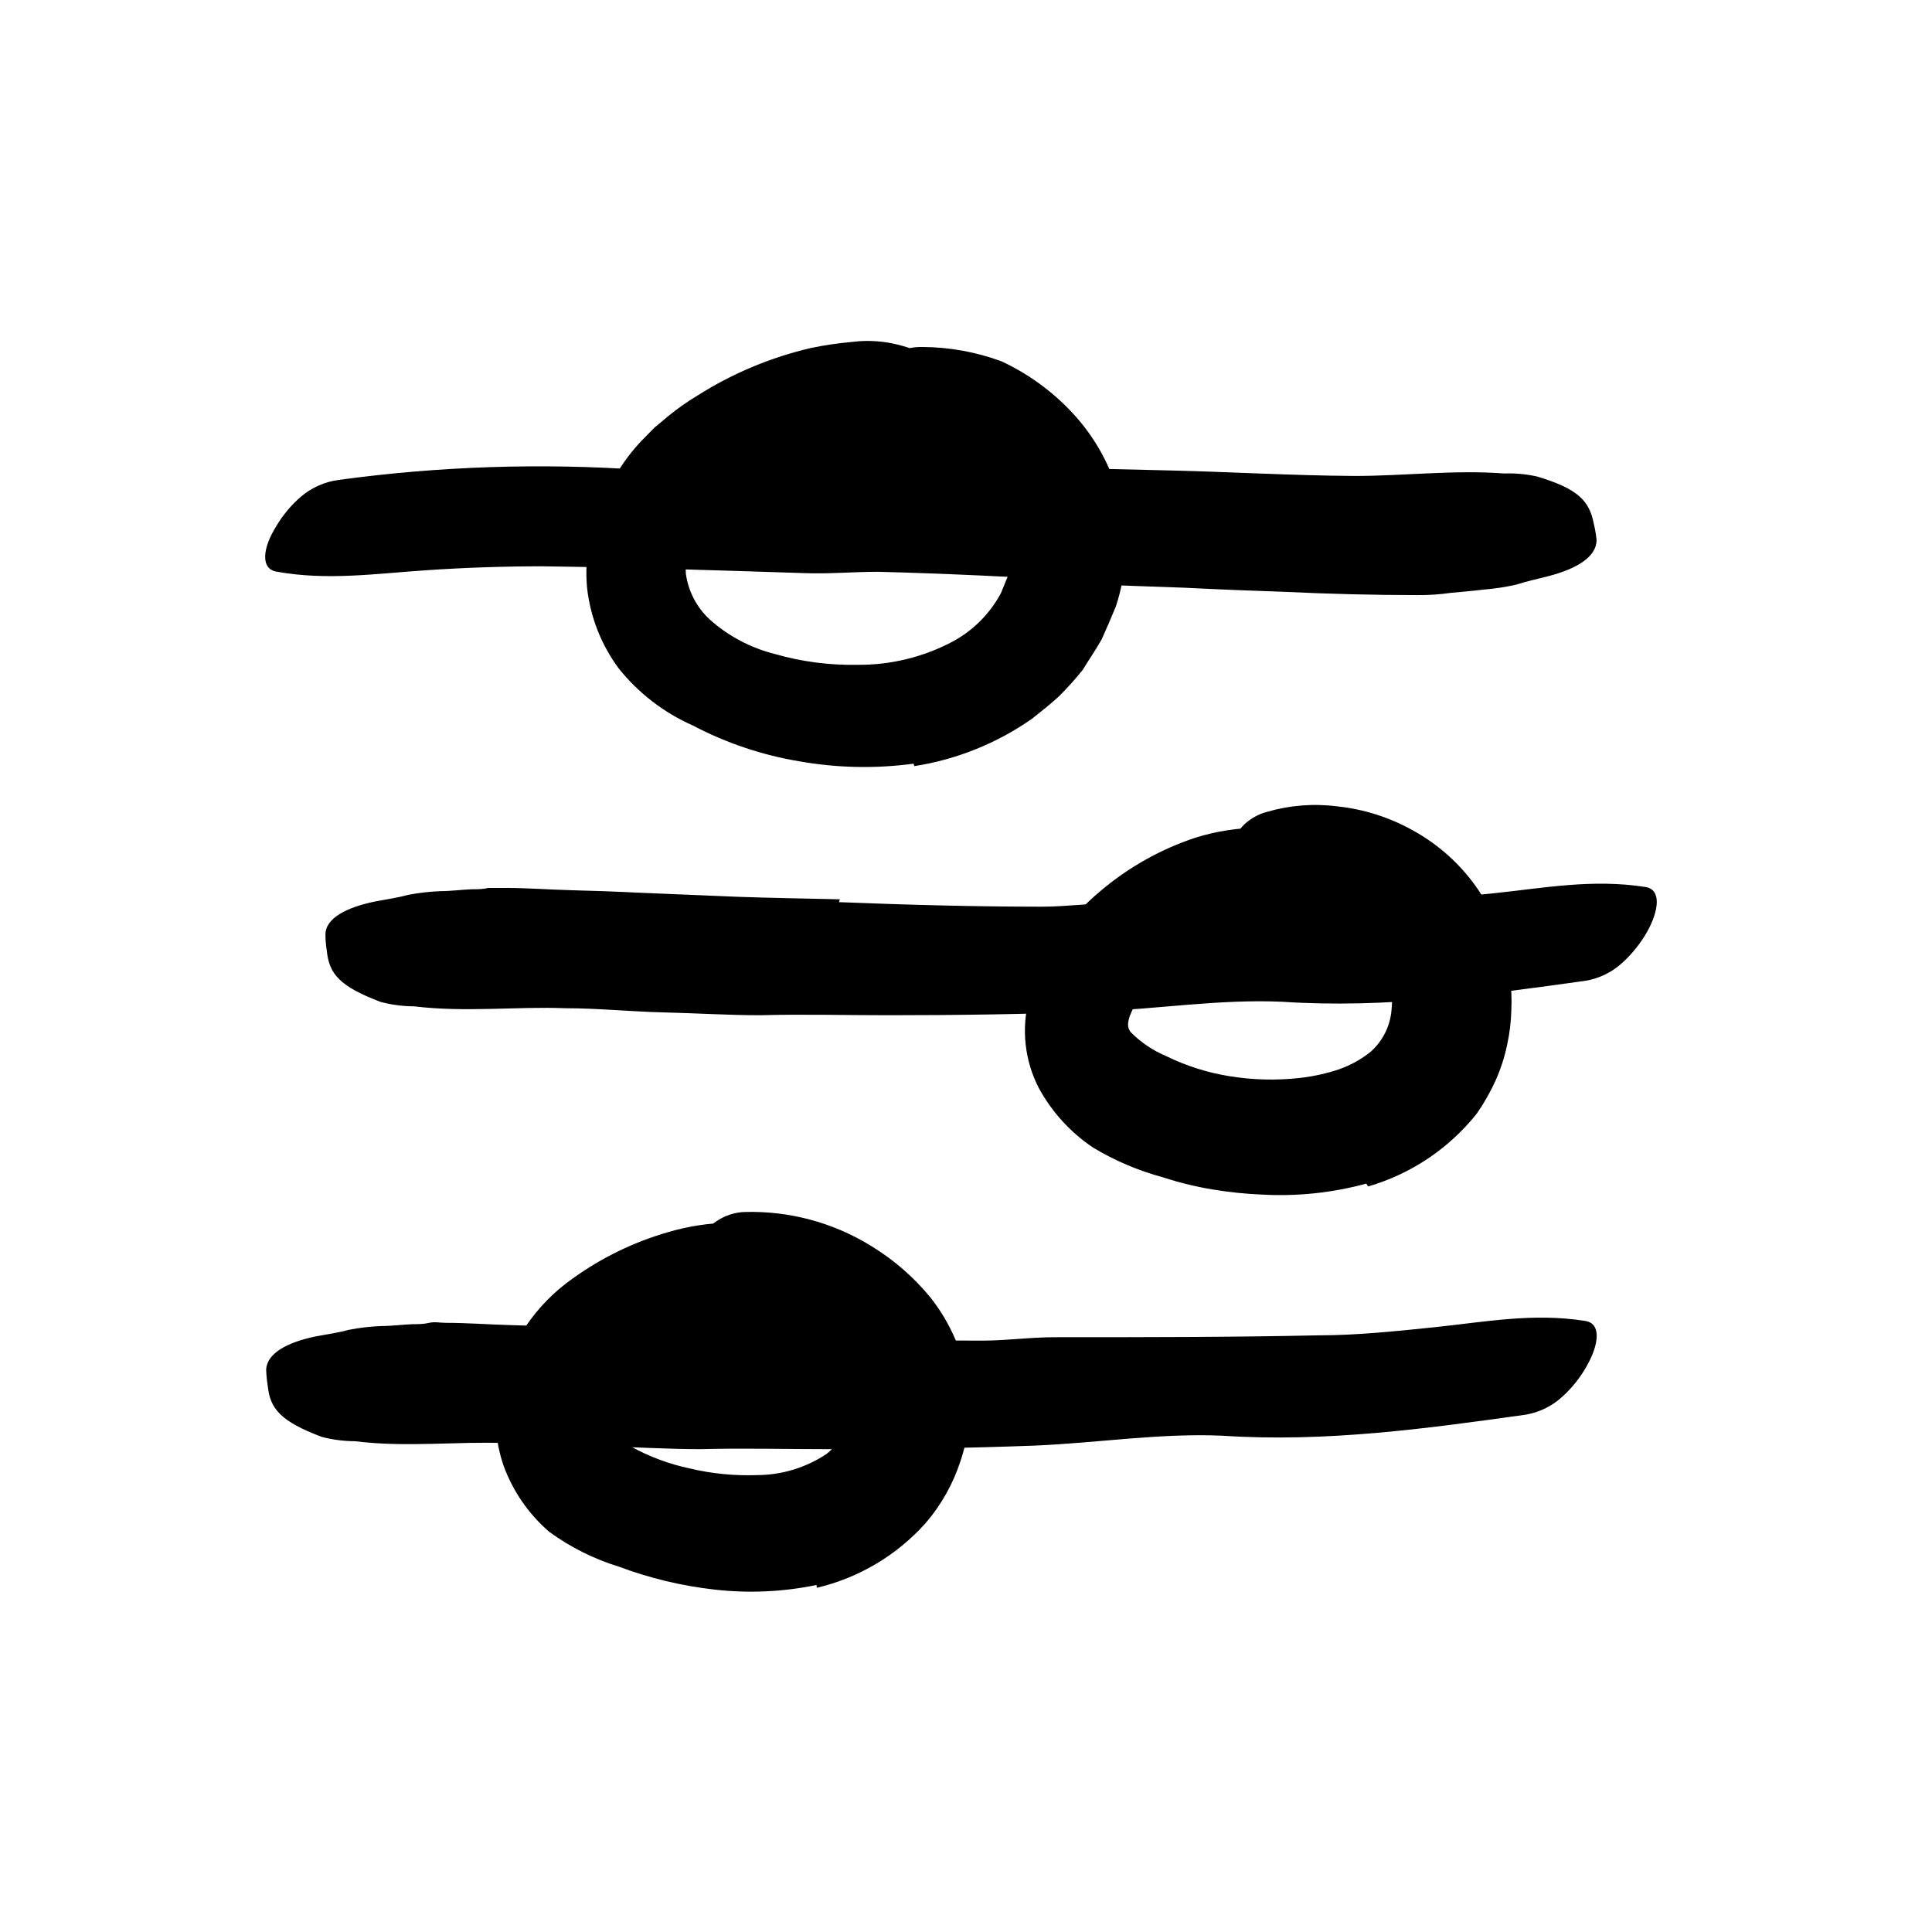 <svg width="96" height="96" viewBox="0 0 96 96" fill="none" xmlns="http://www.w3.org/2000/svg">
<path d="M34.627 25.835H51.803C51.803 25.835 48.613 19.246 43.211 20.47C39.862 21.325 36.863 23.2 34.627 25.835Z" fill="black"/>
<path d="M31.588 67.095C31.588 67.095 33.009 62.728 38.929 63.971C44.849 65.213 41.8 68.573 41.8 68.573L31.588 67.095Z" fill="black"/>
<path d="M57.677 47.519C58.363 45.115 60.599 43.488 63.098 43.576C67.606 43.576 70.448 47.98 70.448 47.98L57.677 47.519Z" fill="black"/>
<path d="M53.705 28.854C50.354 28.666 46.994 28.497 43.625 28.412C42.401 28.412 41.178 28.525 39.954 28.478C35.616 28.337 31.277 28.195 26.928 28.139C25.046 28.139 23.07 28.205 21.159 28.337C18.703 28.497 16.265 28.864 13.724 28.402C12.933 28.252 13.056 27.217 13.724 26.153C14.049 25.6 14.462 25.104 14.947 24.685C15.48 24.229 16.134 23.938 16.83 23.847C21.819 23.167 26.865 23 31.889 23.348C34.928 23.602 38.072 23.198 41.178 23.16C44.585 23.16 48.001 23.16 51.427 23.217L57.743 23.367C60.933 23.433 64.133 23.631 67.314 23.65C69.79 23.65 72.237 23.339 74.74 23.527C75.29 23.507 75.841 23.557 76.378 23.678C78.411 24.29 78.976 24.873 79.201 26.05C79.263 26.307 79.307 26.568 79.333 26.831C79.333 27.65 78.392 28.252 76.943 28.628C76.406 28.77 75.888 28.873 75.333 29.052C74.8 29.173 74.259 29.255 73.714 29.297C73.178 29.363 72.641 29.41 72.105 29.457C71.56 29.536 71.009 29.574 70.458 29.57C68.293 29.57 66.053 29.513 63.87 29.41C62.204 29.353 60.519 29.287 58.844 29.203L53.79 29.024L53.705 28.854Z" fill="black"/>
<path d="M41.686 44.827C45.027 44.959 48.387 45.053 51.757 45.053C52.98 45.053 54.204 44.874 55.427 44.883C59.766 44.883 64.114 44.883 68.463 44.789C70.345 44.789 72.322 44.582 74.232 44.385C76.689 44.131 79.107 43.66 81.761 44.074C82.561 44.197 82.439 45.241 81.837 46.314C81.512 46.884 81.099 47.398 80.613 47.839C80.105 48.308 79.47 48.619 78.787 48.733C73.874 49.42 68.858 50.117 63.728 49.778C60.66 49.636 57.526 50.135 54.411 50.267C50.985 50.399 47.559 50.446 44.114 50.446C42.006 50.446 39.889 50.389 37.771 50.446C36.171 50.446 34.562 50.342 32.952 50.305C31.343 50.267 29.705 50.098 28.105 50.098C25.611 50.004 23.126 50.314 20.576 50.004C20.017 50.002 19.46 49.929 18.919 49.787C16.886 49.015 16.35 48.404 16.237 47.227C16.193 46.966 16.171 46.701 16.171 46.437C16.171 45.627 17.216 45.081 18.665 44.789C19.201 44.686 19.71 44.62 20.265 44.469C20.796 44.365 21.334 44.303 21.874 44.281C22.401 44.281 22.928 44.206 23.456 44.187C23.719 44.187 23.992 44.187 24.265 44.121H25.14C26.223 44.121 27.286 44.206 28.387 44.234C29.488 44.262 30.599 44.3 31.71 44.356L36.698 44.563C38.364 44.62 40.048 44.648 41.733 44.686L41.686 44.827Z" fill="black"/>
<path d="M38.75 66.39C42.092 66.521 45.452 66.615 48.812 66.615C50.044 66.615 51.258 66.437 52.492 66.446C56.821 66.446 61.169 66.446 65.527 66.352C67.409 66.352 69.386 66.145 71.296 65.947C73.753 65.693 76.171 65.222 78.769 65.637C79.579 65.759 79.456 66.804 78.844 67.877C78.526 68.448 78.116 68.963 77.63 69.401C77.122 69.871 76.487 70.181 75.804 70.296C70.891 70.983 65.875 71.679 60.746 71.34C57.687 71.199 54.553 71.698 51.437 71.83C48.011 71.961 44.576 72.008 41.141 72.008C39.033 72.008 36.906 71.952 34.797 72.008C33.197 72.008 31.588 71.905 29.979 71.867C28.369 71.83 26.769 71.707 25.169 71.707C22.675 71.613 20.19 71.933 17.64 71.613C17.081 71.612 16.524 71.539 15.983 71.397C13.95 70.625 13.414 70.013 13.301 68.837C13.258 68.575 13.233 68.311 13.226 68.046C13.273 67.237 14.28 66.691 15.72 66.399C16.266 66.296 16.774 66.23 17.329 66.079C17.857 65.976 18.392 65.913 18.929 65.891C19.466 65.891 19.993 65.816 20.52 65.797C20.783 65.797 21.056 65.797 21.329 65.731C21.602 65.665 21.866 65.731 22.139 65.731C23.221 65.731 24.284 65.816 25.386 65.844C26.487 65.872 27.597 65.91 28.698 65.966L33.687 66.173C35.362 66.23 37.047 66.258 38.722 66.296L38.75 66.39Z" fill="black"/>
<path d="M45.394 37.947C43.517 38.2 41.613 38.162 39.747 37.834C37.887 37.528 36.088 36.924 34.42 36.046C32.988 35.412 31.729 34.444 30.75 33.222C29.872 32.041 29.326 30.647 29.169 29.184C29.107 28.459 29.135 27.729 29.253 27.01C29.394 26.354 29.593 25.712 29.846 25.09C30.094 24.499 30.39 23.929 30.731 23.387C31.06 22.858 31.442 22.363 31.87 21.909L32.519 21.25L33.206 20.676C33.666 20.299 34.154 19.956 34.665 19.65C36.401 18.55 38.31 17.752 40.312 17.288C40.965 17.152 41.625 17.055 42.289 16.996C42.968 16.905 43.658 16.928 44.331 17.062C45.687 17.342 46.938 17.994 47.945 18.945C48.566 19.547 47.945 20.083 47.004 20.601C46.524 20.864 45.997 21.119 45.451 21.448C45.178 21.599 44.933 21.712 44.679 21.843C44.459 21.977 44.217 22.069 43.964 22.116C43.757 22.116 43.54 22.248 43.352 22.267C43.155 22.248 42.956 22.248 42.759 22.267L42.157 22.314L41.545 22.427C40.711 22.578 39.899 22.831 39.126 23.18C38.338 23.507 37.589 23.924 36.896 24.422L36.387 24.799L35.926 25.203C35.773 25.335 35.629 25.477 35.493 25.627C35.352 25.768 35.164 25.9 35.041 26.05L34.58 26.634L34.27 27.293C34.113 27.68 34.048 28.099 34.081 28.516C34.203 29.382 34.618 30.179 35.258 30.775C36.184 31.605 37.299 32.196 38.505 32.497C39.832 32.88 41.209 33.06 42.59 33.034C44.246 33.052 45.88 32.654 47.343 31.876C48.364 31.324 49.199 30.483 49.743 29.457L50.072 28.648C50.176 28.384 50.185 28.121 50.26 27.867C50.323 27.358 50.275 26.84 50.119 26.352C49.83 25.583 49.306 24.925 48.623 24.469C47.89 23.978 47.096 23.586 46.26 23.302C45.903 23.151 45.536 23.048 45.178 22.907C44.657 22.751 44.195 22.443 43.851 22.022C43.591 21.491 43.431 20.917 43.38 20.328C43.333 20.008 43.249 19.688 43.22 19.387C43.181 18.865 43.403 18.357 43.813 18.032C44.358 17.506 45.09 17.221 45.846 17.241C47.186 17.25 48.514 17.492 49.771 17.956C51.085 18.571 52.27 19.43 53.263 20.488C54.417 21.717 55.24 23.22 55.653 24.855C56.081 26.6 56.01 28.43 55.446 30.135C55.22 30.687 54.985 31.233 54.74 31.773C54.449 32.29 54.1 32.789 53.799 33.288C53.429 33.749 53.033 34.189 52.613 34.606C52.18 35.001 51.729 35.359 51.277 35.716C49.534 36.936 47.534 37.741 45.432 38.069L45.394 37.947Z" fill="black"/>
<path d="M67.889 58.813C66.21 59.27 64.469 59.454 62.731 59.359C61.902 59.326 61.075 59.241 60.256 59.105C59.42 58.966 58.596 58.765 57.79 58.502C56.57 58.173 55.401 57.676 54.317 57.025C53.191 56.269 52.264 55.252 51.616 54.06C50.924 52.717 50.746 51.167 51.117 49.703C51.737 47.577 52.979 45.685 54.684 44.272C56.07 43.098 57.667 42.2 59.39 41.627C61.51 40.963 63.783 40.963 65.903 41.627C66.543 41.853 66.336 42.484 65.752 43.161C65.429 43.549 65.067 43.903 64.67 44.215C64.271 44.554 63.806 44.807 63.305 44.959C62.5 45.158 61.72 45.449 60.981 45.825C60.322 46.11 59.692 46.457 59.098 46.86C57.964 47.653 57.035 48.705 56.388 49.928C56.294 50.107 56.209 50.324 56.134 50.493C56.098 50.6 56.073 50.711 56.058 50.822C56.035 50.986 56.079 51.153 56.181 51.284C56.686 51.794 57.288 52.201 57.95 52.479C58.946 52.967 60.008 53.303 61.103 53.477C62.261 53.665 63.439 53.693 64.604 53.561C65.267 53.485 65.92 53.34 66.552 53.128C67.115 52.929 67.64 52.636 68.105 52.263C68.729 51.71 69.106 50.93 69.15 50.098C69.246 49.171 69.016 48.239 68.501 47.462C67.672 46.333 66.091 45.975 64.67 45.957C64.331 45.957 64.021 46.013 63.729 46.032C63.24 46.084 62.75 45.935 62.374 45.618C61.974 45.195 61.697 44.671 61.574 44.102C61.461 43.764 61.32 43.425 61.225 43.086C61.066 42.546 61.134 41.965 61.414 41.477C61.759 40.919 62.305 40.515 62.938 40.347C64.067 40.014 65.253 39.918 66.421 40.065C67.743 40.2 69.024 40.604 70.185 41.251C71.498 41.968 72.621 42.987 73.461 44.225C74.309 45.521 74.844 46.997 75.023 48.535C75.099 49.078 75.125 49.626 75.098 50.173C75.084 50.756 75.015 51.336 74.891 51.905C74.764 52.517 74.572 53.113 74.317 53.684C74.055 54.264 73.74 54.818 73.376 55.34C71.994 57.072 70.111 58.335 67.983 58.954L67.889 58.813Z" fill="black"/>
<path d="M40.575 78.756C38.898 79.104 37.176 79.18 35.474 78.982C33.865 78.799 32.285 78.42 30.768 77.852C29.519 77.47 28.342 76.882 27.286 76.111C26.261 75.225 25.48 74.091 25.018 72.817C24.589 71.563 24.514 70.215 24.801 68.921C25.322 66.731 26.628 64.808 28.472 63.518C29.898 62.492 31.49 61.718 33.178 61.231C35.206 60.627 37.362 60.594 39.408 61.137C40.039 61.335 39.879 61.975 39.343 62.671C38.749 63.502 37.938 64.153 36.999 64.553C36.197 64.803 35.416 65.118 34.665 65.495C33.98 65.757 33.316 66.072 32.679 66.436C31.602 67.056 30.704 67.945 30.072 69.015C29.746 69.502 29.703 70.125 29.959 70.652C30.291 71.171 30.76 71.588 31.314 71.857C32.241 72.374 33.241 72.748 34.279 72.968C35.373 73.227 36.497 73.337 37.62 73.297C38.85 73.293 40.052 72.926 41.074 72.243C41.377 71.999 41.638 71.706 41.846 71.377C41.958 71.208 42.047 71.024 42.11 70.831C42.155 70.74 42.193 70.646 42.223 70.549V70.276C42.354 69.485 42.111 68.678 41.564 68.092C40.435 67.019 39.002 66.322 37.46 66.097C37.121 66.012 36.764 66.012 36.434 65.937C35.22 65.645 35.032 65.175 34.863 63.603C34.863 63.245 34.75 62.888 34.731 62.53C34.664 61.972 34.842 61.412 35.22 60.996C35.689 60.527 36.318 60.252 36.98 60.224C39.213 60.156 41.417 60.748 43.314 61.928C44.422 62.606 45.408 63.465 46.232 64.469C47.229 65.732 47.878 67.234 48.114 68.826C48.185 69.471 48.185 70.121 48.114 70.765C48.059 71.387 47.929 72 47.728 72.591C47.362 73.725 46.773 74.774 45.997 75.678C44.566 77.281 42.676 78.404 40.585 78.897L40.575 78.756Z" fill="black"/>
</svg>
